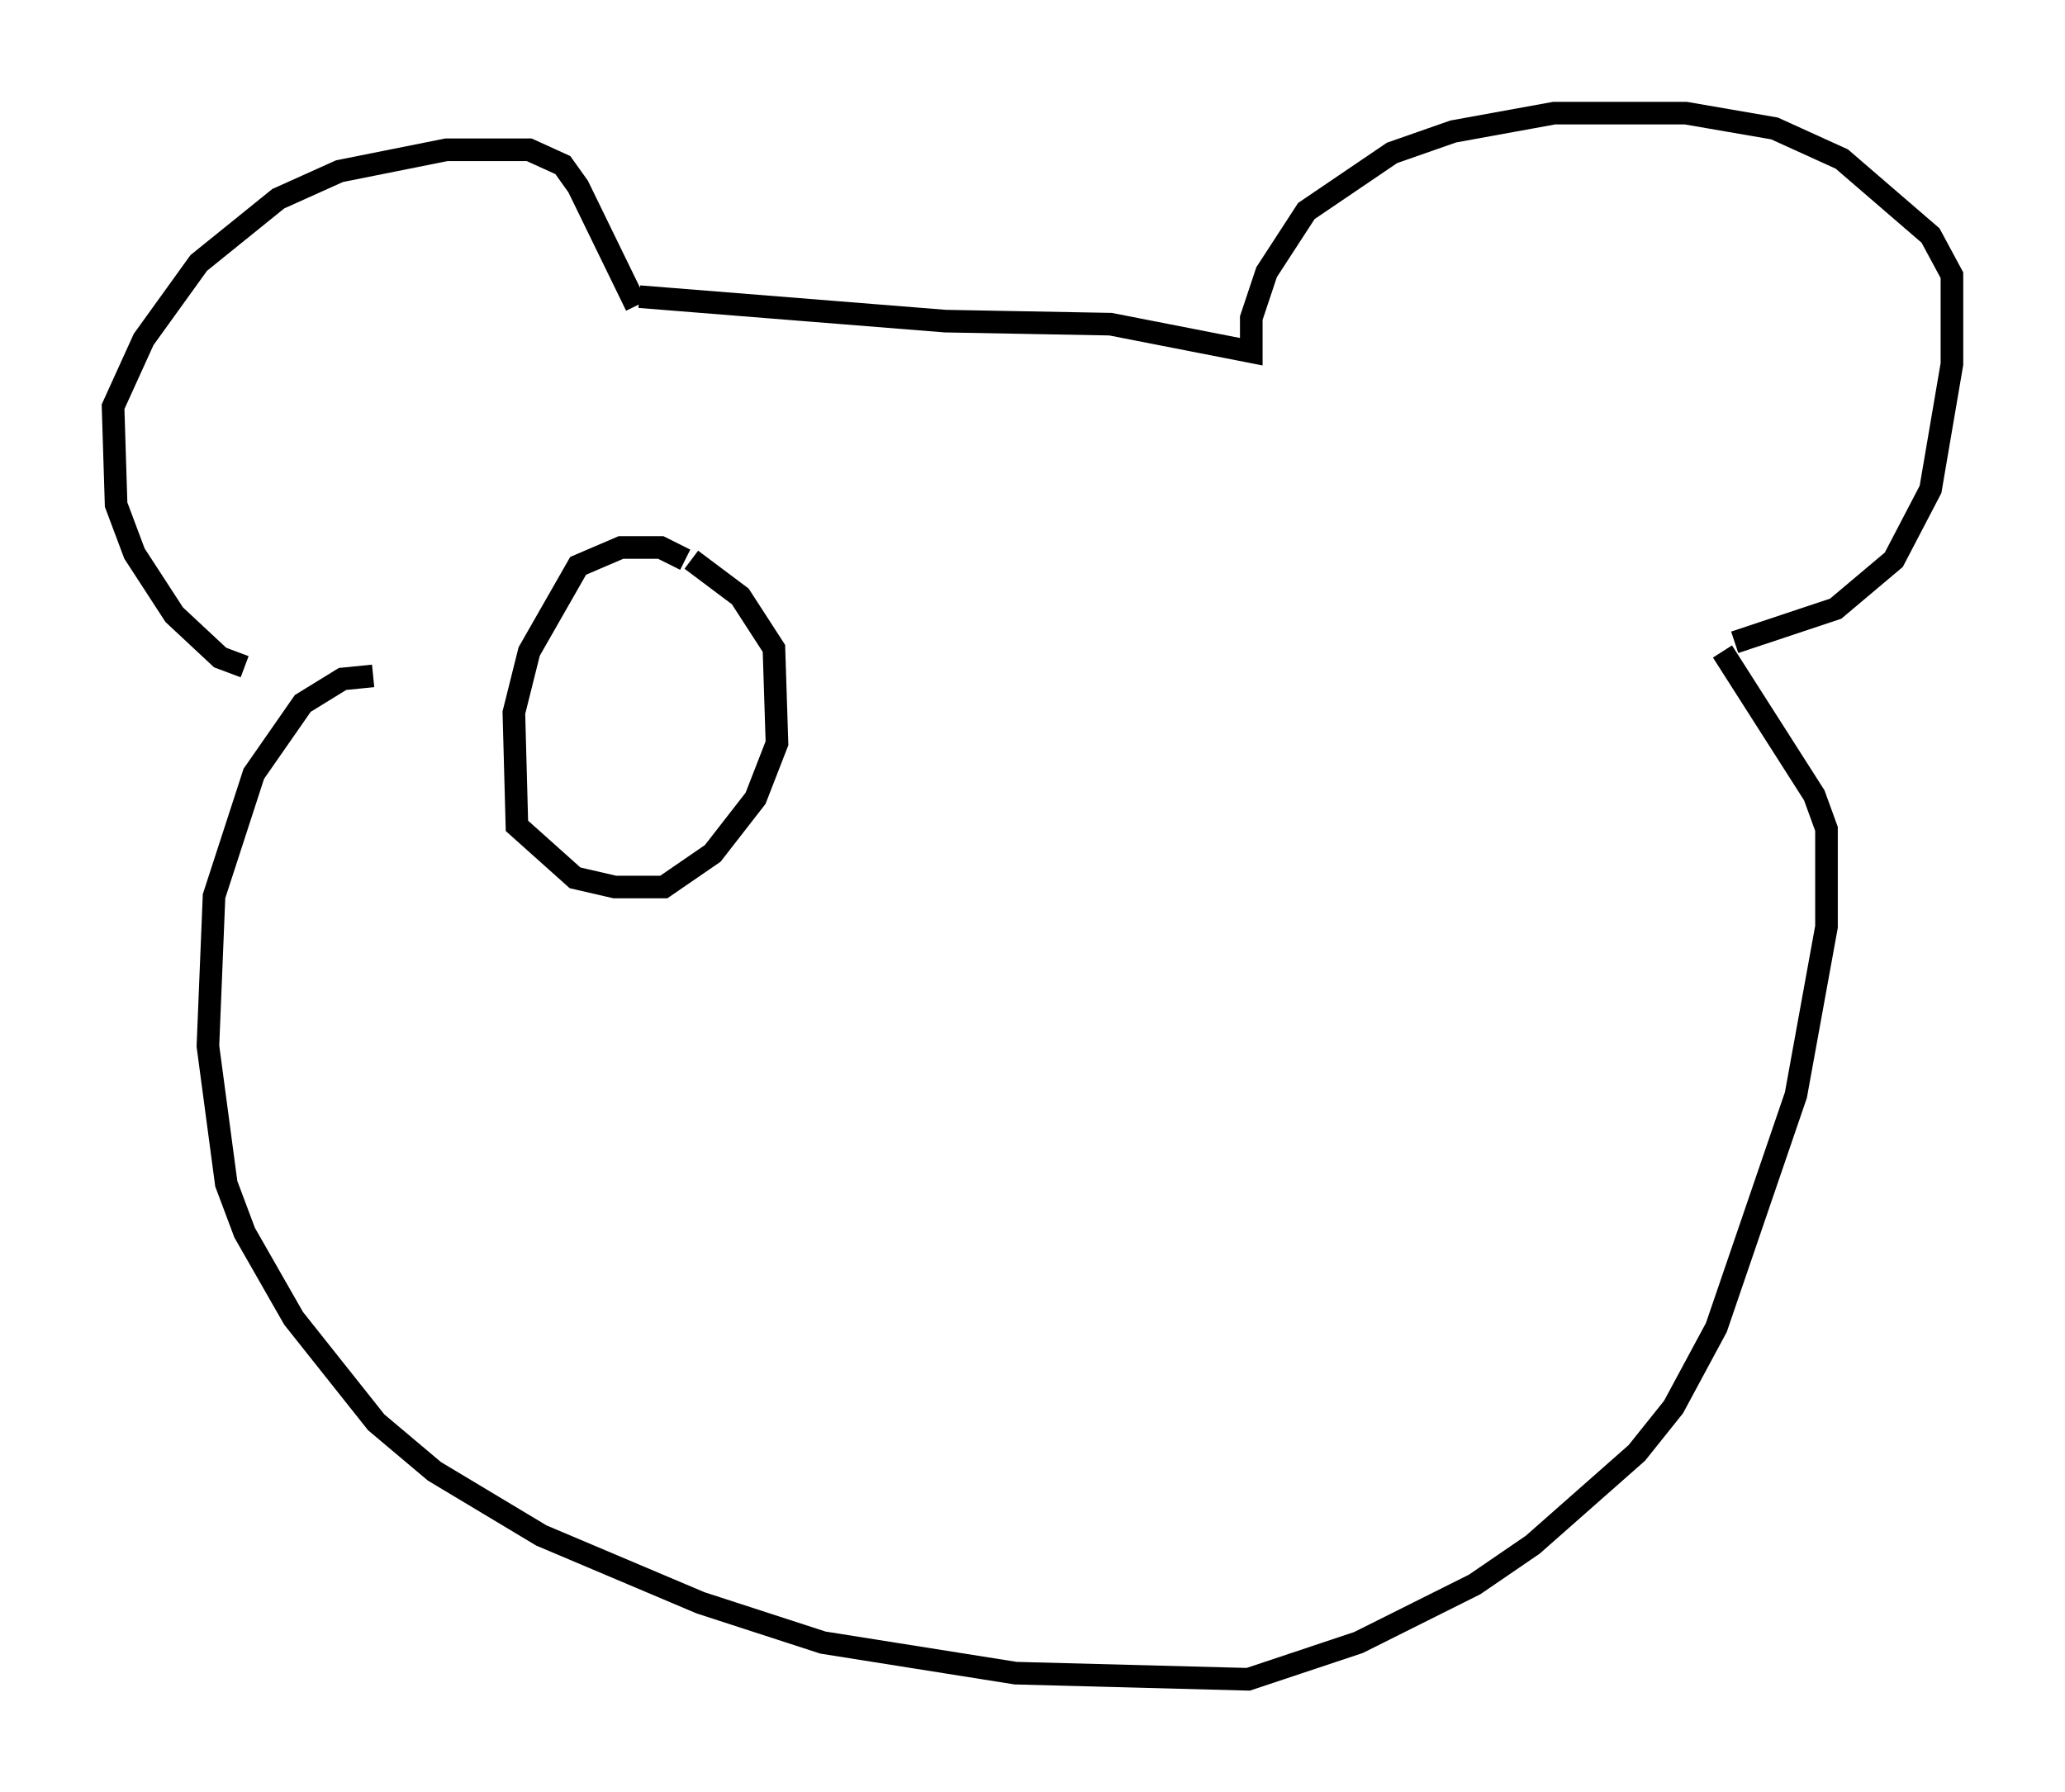 <?xml version="1.0" encoding="utf-8" ?>
<svg baseProfile="full" height="79.282" version="1.1" width="91.325" xmlns="http://www.w3.org/2000/svg" xmlns:ev="http://www.w3.org/2001/xml-events" xmlns:xlink="http://www.w3.org/1999/xlink"><defs /><rect fill="white" height="79.282" width="91.325" x="0" y="0" /><path d="M15.555, 29.628 m-4.736, -0.135 l-1.083, -0.406 -2.03, -1.894 l-1.759, -2.706 -0.812, -2.165 l-0.135, -4.33 1.353, -2.977 l2.436, -3.383 3.518, -2.842 l2.706, -1.218 4.736, -0.947 l3.654, 0.0 1.488, 0.677 l0.677, 0.947 2.571, 5.277 m-11.637, 16.373 l-1.353, 0.135 -1.759, 1.083 l-2.165, 3.112 -1.759, 5.413 l-0.271, 6.631 0.812, 6.089 l0.812, 2.165 2.165, 3.789 l3.654, 4.601 2.571, 2.165 l4.736, 2.842 7.036, 2.977 l5.413, 1.759 8.525, 1.353 l10.284, 0.271 4.871, -1.624 l5.142, -2.571 2.571, -1.759 l4.601, -4.059 1.624, -2.03 l1.894, -3.518 3.518, -10.284 l1.353, -7.442 0.0, -4.33 l-0.541, -1.488 -4.059, -6.36 m0.541, -0.406 l4.465, -1.488 2.571, -2.165 l1.624, -3.112 0.947, -5.548 l0.0, -3.924 -0.947, -1.759 l-3.924, -3.383 -2.977, -1.353 l-3.924, -0.677 -5.819, 0.0 l-4.465, 0.812 -2.706, 0.947 l-3.789, 2.571 -1.759, 2.706 l-0.677, 2.03 0.0, 1.488 l-6.225, -1.218 -7.307, -0.135 l-13.532, -1.083 m2.03, 11.637 l-1.083, -0.541 -1.759, 0.0 l-1.894, 0.812 -2.165, 3.789 l-0.677, 2.706 0.135, 5.007 l2.571, 2.3 1.759, 0.406 l2.165, 0.0 2.165, -1.488 l1.894, -2.436 0.947, -2.436 l-0.135, -4.195 -1.488, -2.3 l-2.165, -1.624 " fill="none" stroke="black" stroke-width="1" /></svg>